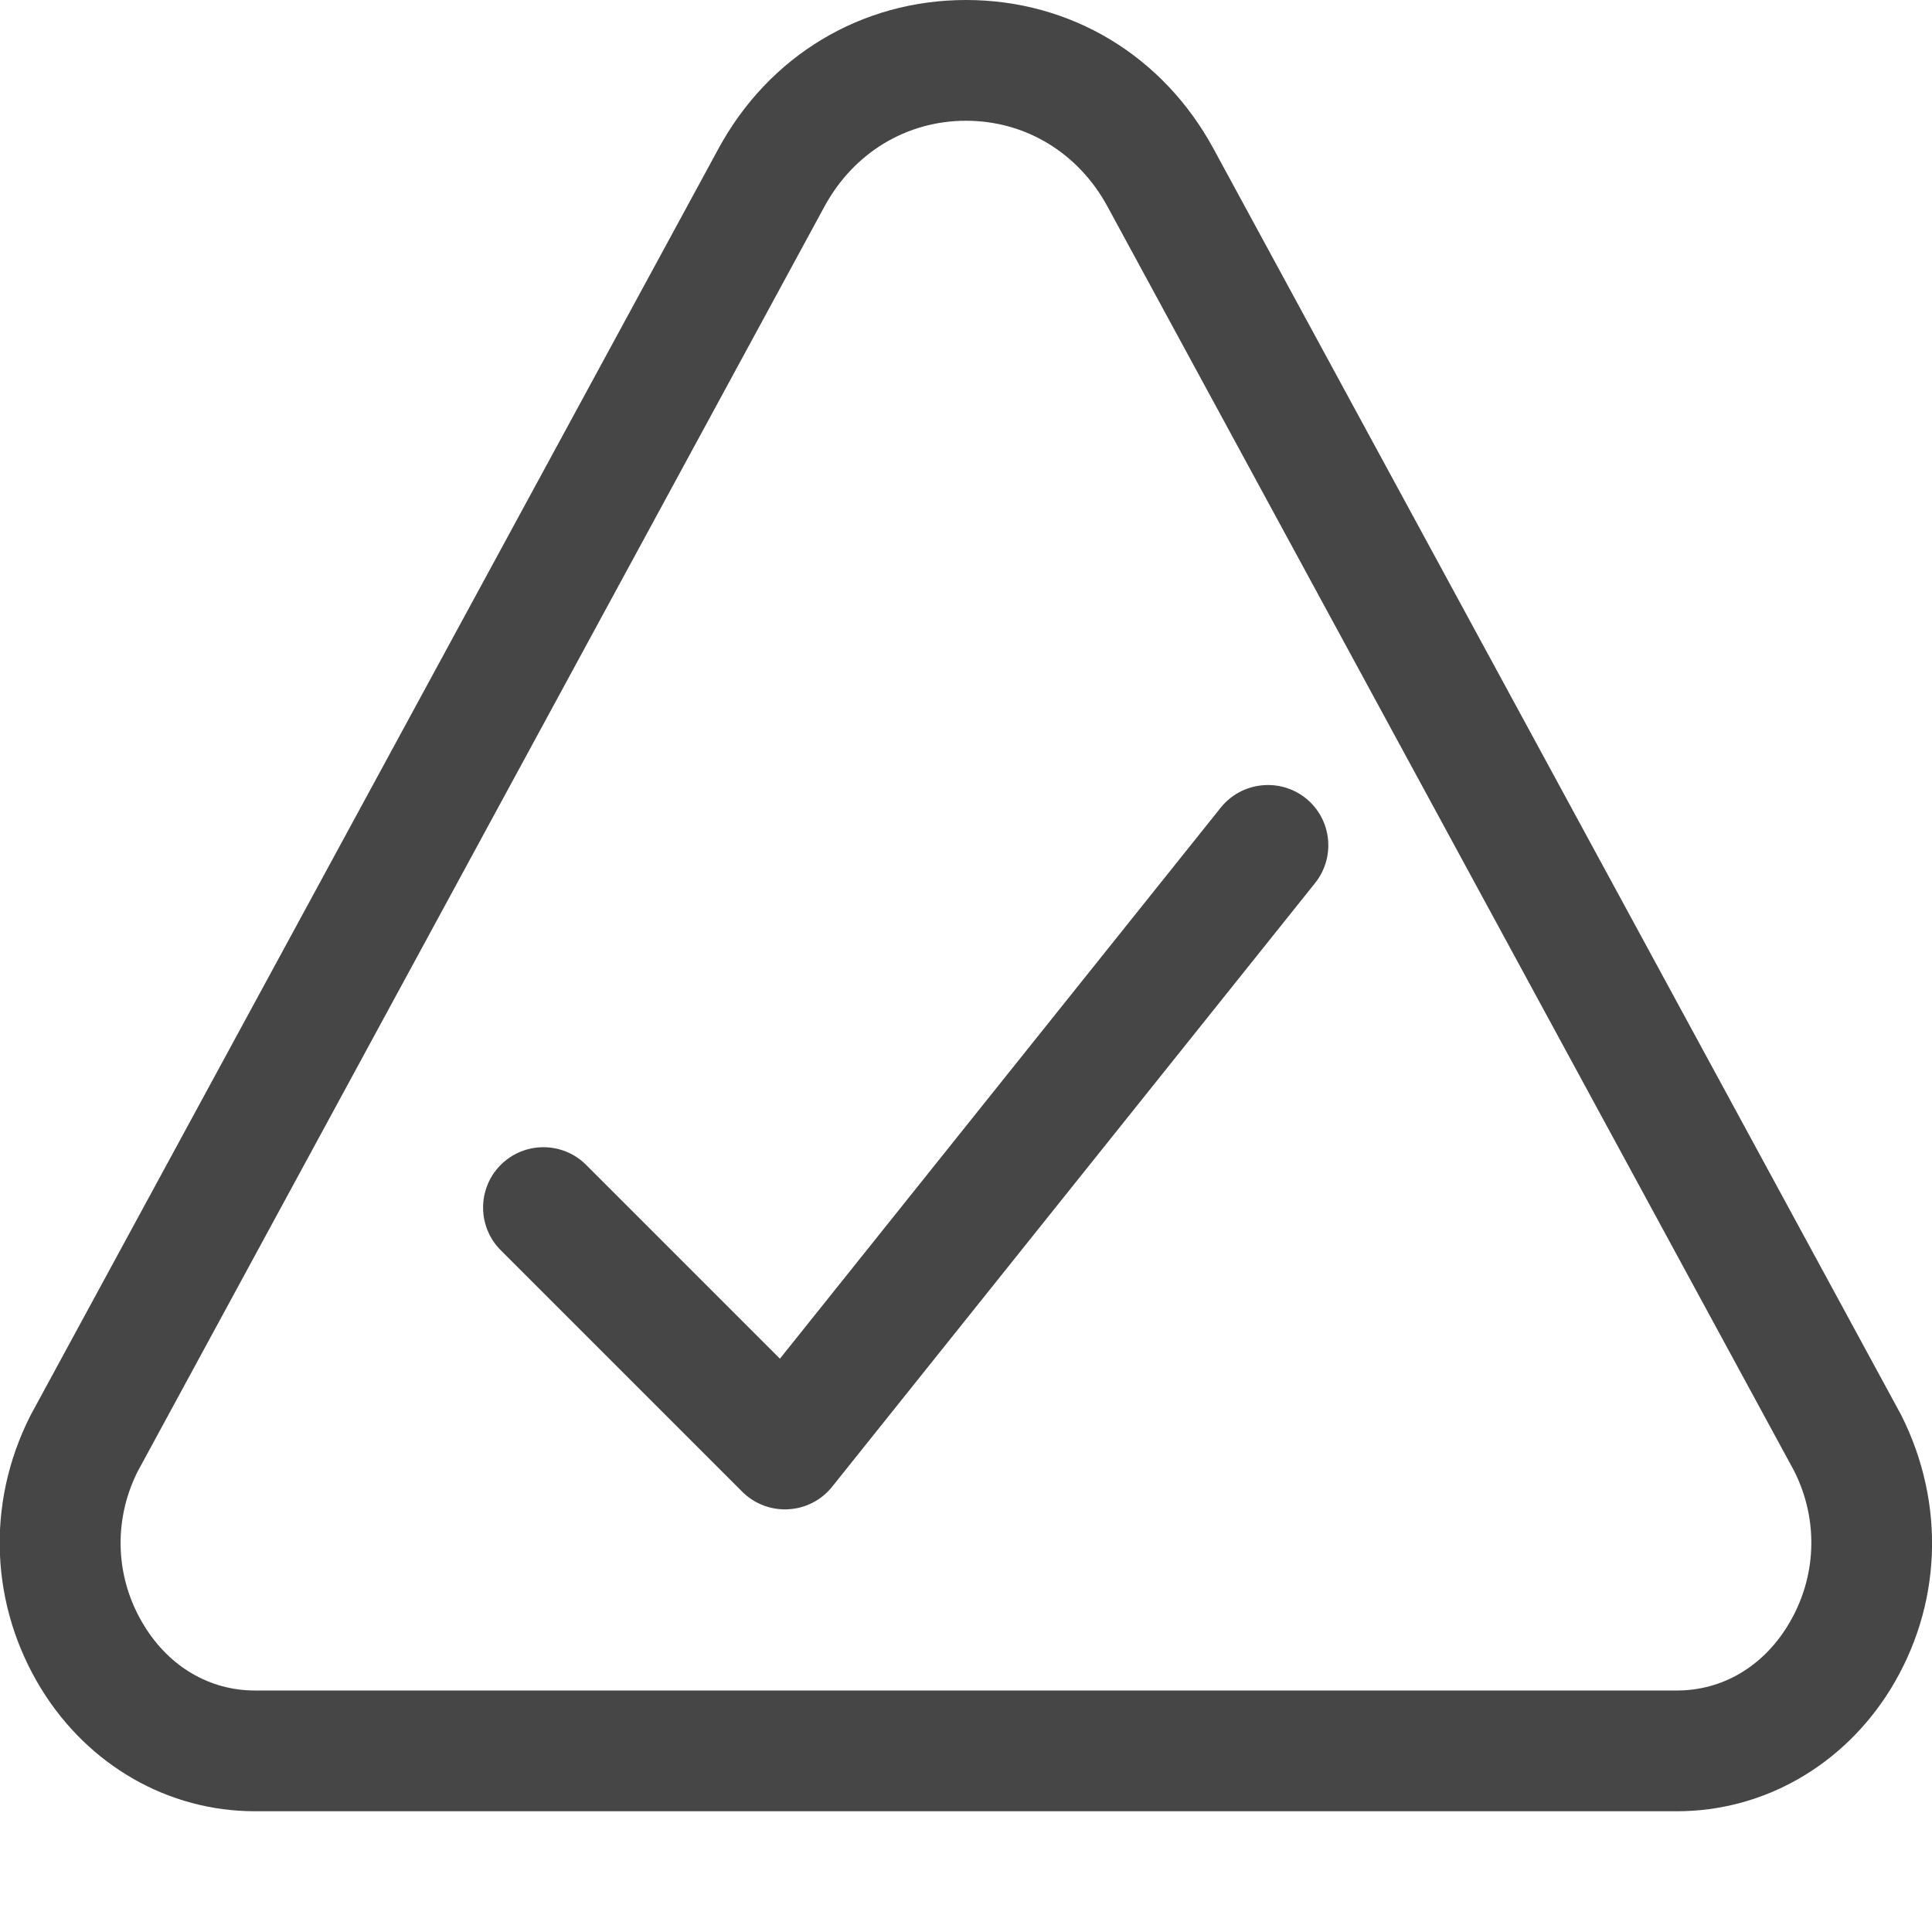 <svg id="Layer_1" data-name="Layer 1" xmlns="http://www.w3.org/2000/svg" viewBox="0 0 16 16">
  <path d="m13.889,15H2.111c-.717,0-1.377-.378-1.768-1.011-.424-.689-.46-1.531-.096-2.256.002-.005.005-.01.007-.014L5.949,1.233c.418-.772,1.185-1.233,2.051-1.233h.001c.866,0,1.632.461,2.05,1.234l5.694,10.485c.371.738.335,1.582-.089,2.271-.391.632-1.051,1.01-1.768,1.01ZM1.138,12.19c-.204.41-.183.887.057,1.275.209.34.543.535.916.535h11.777c.373,0,.707-.195.916-.535.241-.391.262-.87.055-1.282L9.172,1.711c-.241-.445-.679-.711-1.172-.711h0c-.493,0-.931.266-1.172.71L1.138,12.19Z" class="aw-theme-iconOutline" fill="#464646"/>
  <path d="m6.5,12.5c-.132,0-.26-.053-.353-.146l-2-2c-.195-.195-.195-.512,0-.707s.512-.195.707,0l1.605,1.605,3.651-4.564c.173-.215.488-.249.703-.078.216.173.25.487.078.703l-4,5c-.089.111-.221.179-.363.186-.009.001-.019.001-.028.001Z" class="aw-theme-iconOutline" fill="#464646"/>
</svg>